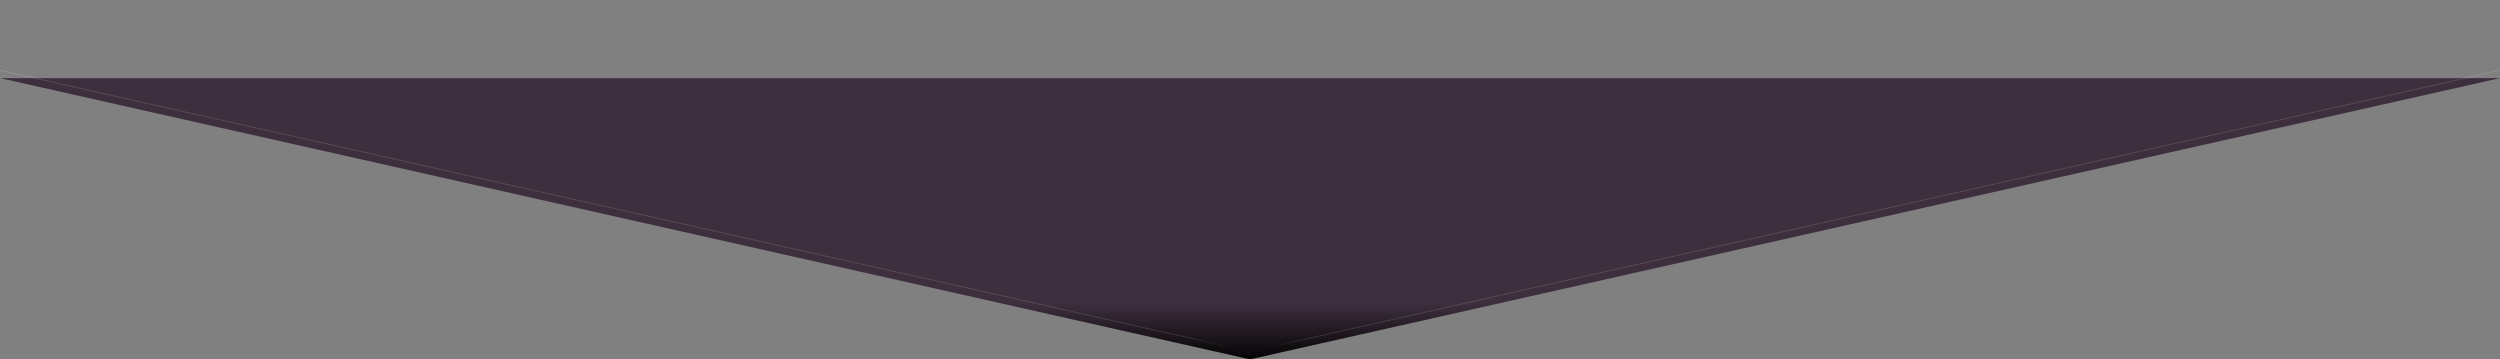 <svg xmlns='http://www.w3.org/2000/svg' xmlns:xlink='http://www.w3.org/1999/xlink' width='3200px' height='460px' viewBox='0 0 3200 460' zoomAndPan='disable'>
	<rect x="0" y="0" width="3200" height="460" fill="#808080" stroke="none"/>
	<style type='text/css'><![CDATA[
		line { stroke-width: 1px; }
		line.upper { stroke:url(#linegrad); }
		line.vertical { stroke:url(#linevert); }
	]]>
	</style>
	<defs>
    <linearGradient id="grad1" x1="0%" y1="0%" x2="0%" y2="100%">
      <stop offset="80%" style="stop-color:#3c2c3c;stop-opacity:1" />
      <stop offset="100%" style="stop-color:rgb(0,0,0);stop-opacity:1" />
    </linearGradient>
	<linearGradient id="linegrad" x1="0%" y1="0%" x2="0%" y2="100%">
      <stop offset="95%" style="stop-color:rgb(255,255,255);stop-opacity:0.15" />
      <stop offset="100%" style="stop-color:rgb(0,0,0);stop-opacity:0" />
    </linearGradient>
	<linearGradient id="linevert" x1="0%" y1="0%" x2="0%" y2="95%">
      <stop offset="90%" style="stop-color:rgb(255,255,255);stop-opacity:0.15" />
      <stop offset="100%" style="stop-color:rgb(255,255,255);stop-opacity:0" />
    </linearGradient>
  </defs>
		<polygon points='0,100 3200,100,1600,460' class='one' fill="url(#grad1)"  fill-opacity='0.97'/>

		<!-- <line x1='1600.001' y1='0' x2='1600' y2='460' class='vertical'/> -->
		<line x1='0' y1='90' x2='1600' y2='450' class='upper' />
		<line x1='1600' y1='450' x2='3200' y2='90' class='upper' />

</svg>
